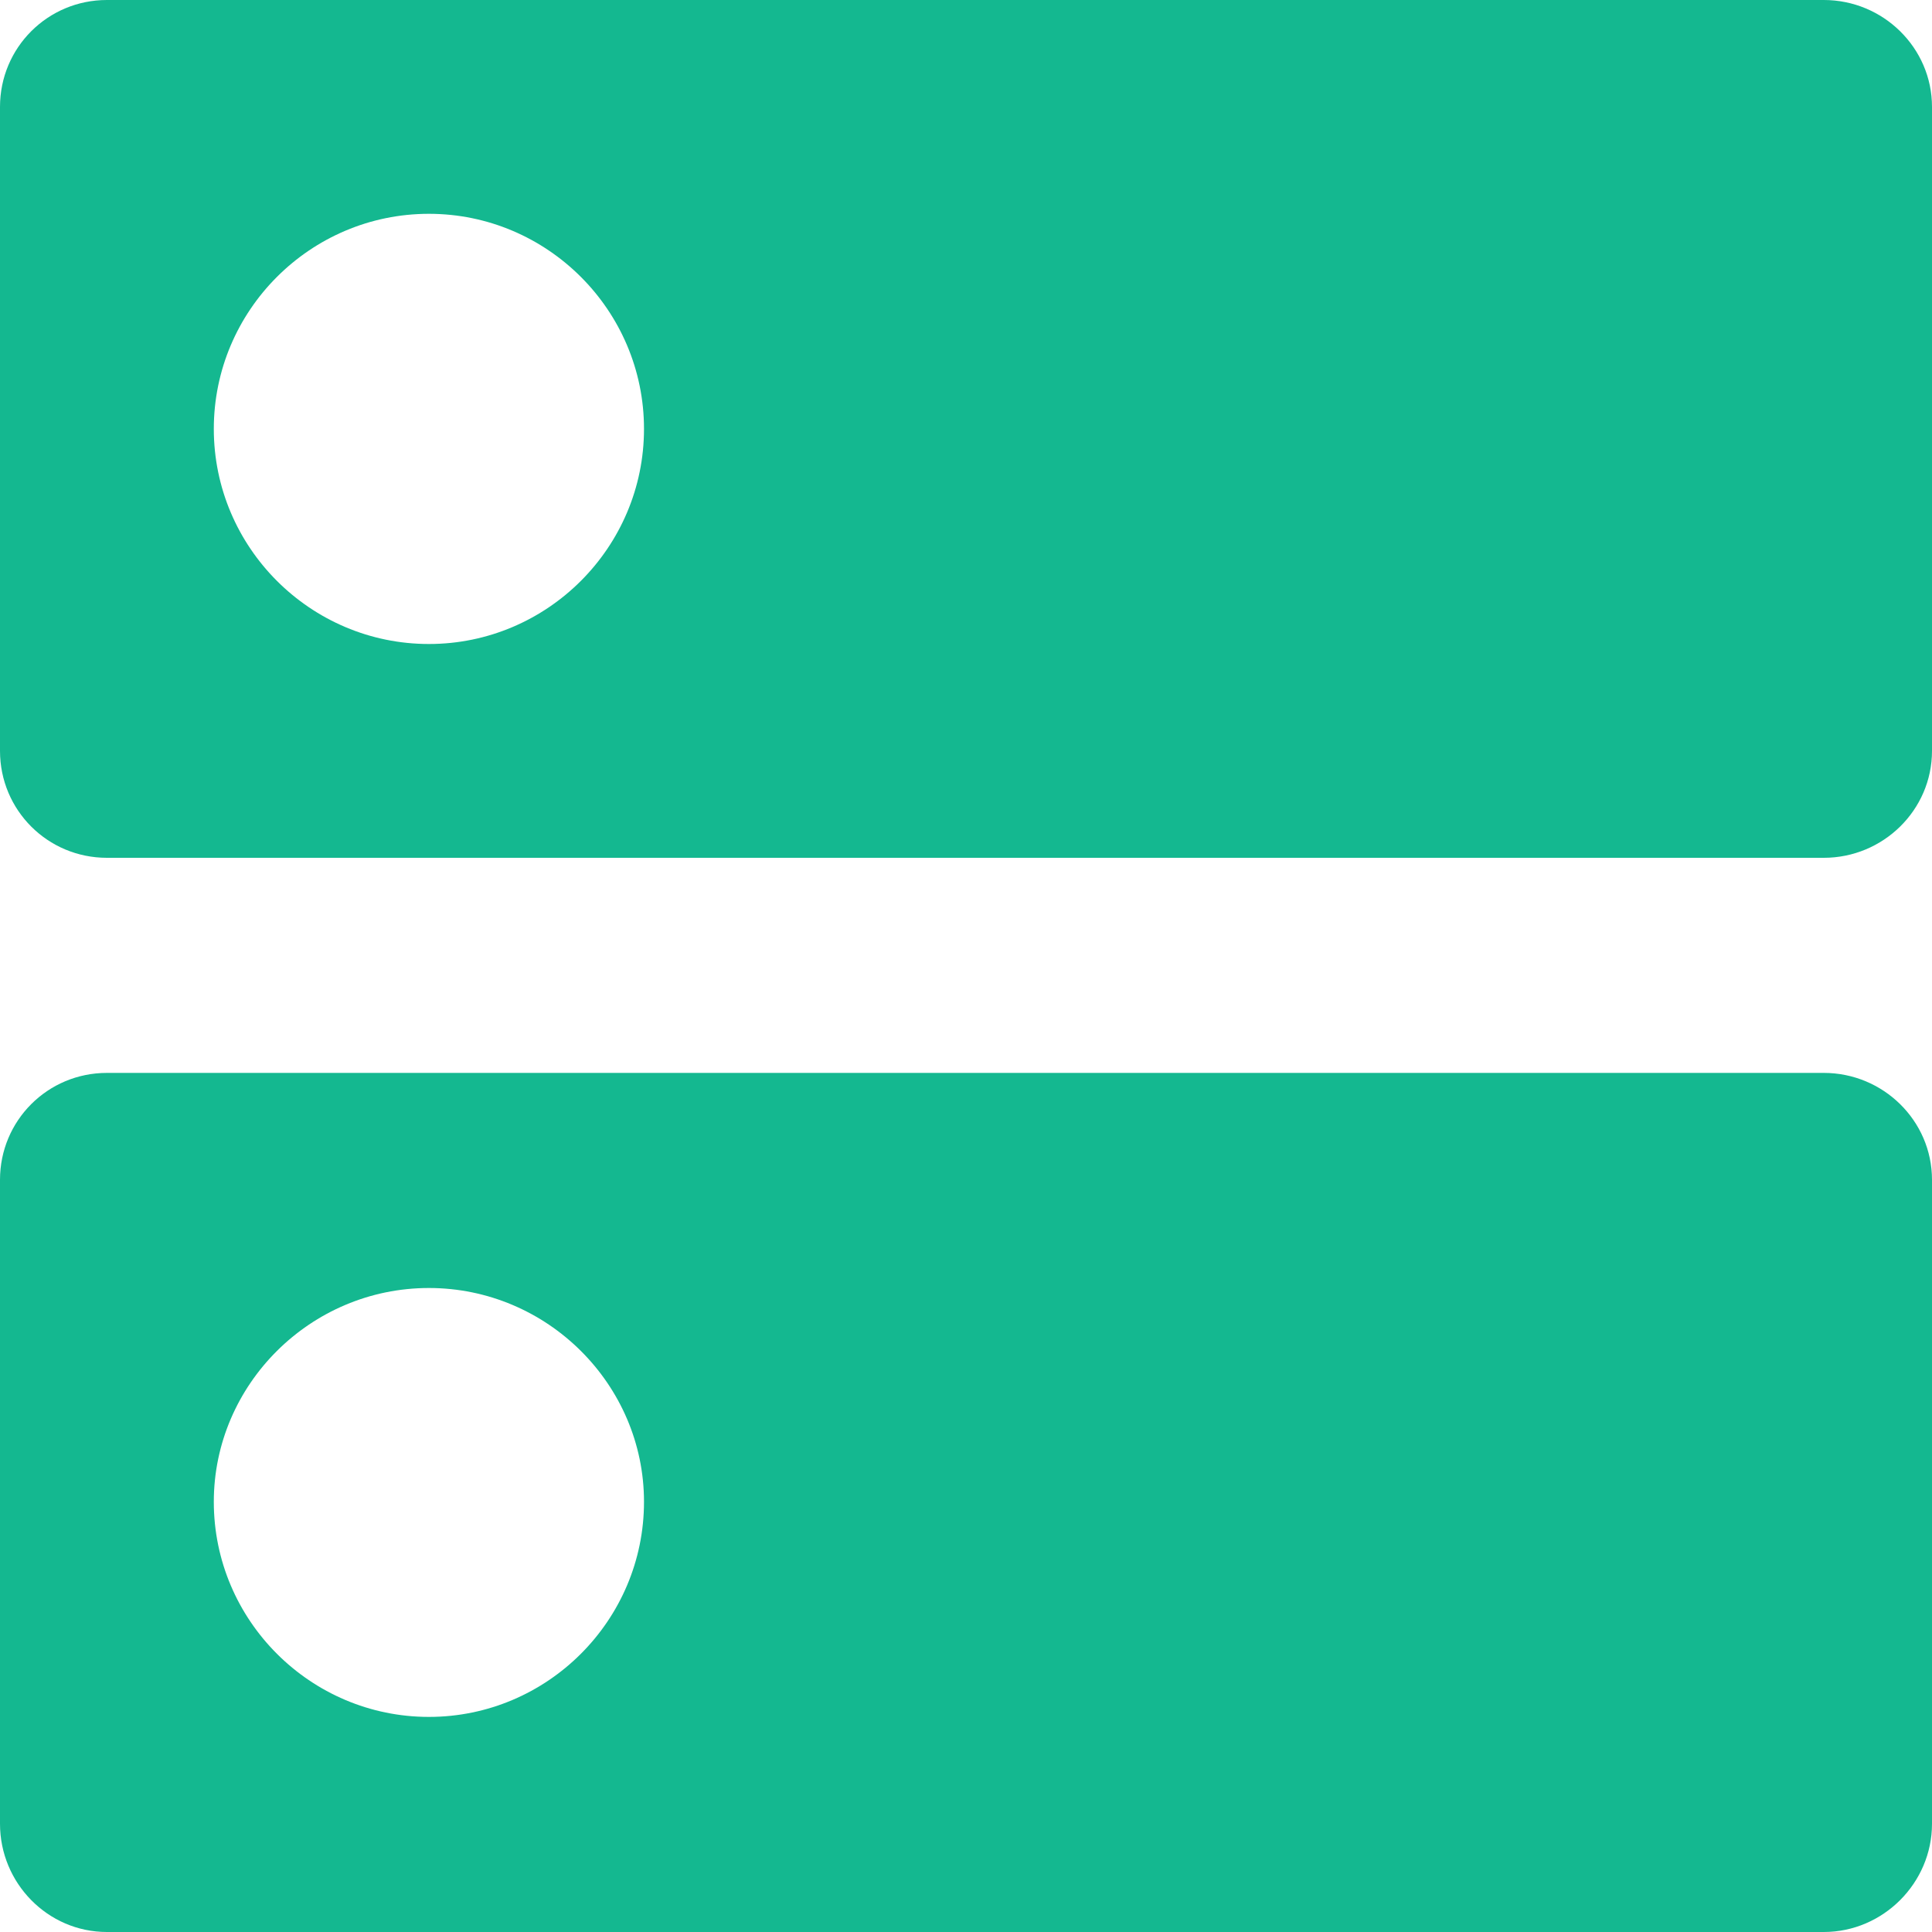 <svg width="15" height="15" viewBox="0 0 15 15" fill="none"
    xmlns="http://www.w3.org/2000/svg" xmlns:xlink="http://www.w3.org/1999/xlink">
    <desc>
        Created with Pixso.
    </desc>
    <defs />
    <path id="Vector"
        d="M14.16 8.33L0.83 8.33C0.37 8.33 0 8.7 0 9.16L0 14.16C0 14.62 0.37 15 0.83 15L14.16 15C14.62 15 15 14.62 15 14.16L15 9.16C15 8.7 14.62 8.33 14.16 8.33ZM3.33 13.33C2.41 13.33 1.66 12.58 1.66 11.66C1.66 10.75 2.41 10 3.33 10C4.25 10 5 10.75 5 11.66C5 12.58 4.25 13.33 3.33 13.33ZM14.16 0L0.83 0C0.37 0 0 0.37 0 0.83L0 5.83C0 6.29 0.37 6.66 0.83 6.66L14.16 6.66C14.62 6.66 15 6.29 15 5.83L15 0.83C15 0.37 14.62 0 14.16 0ZM3.33 5C2.41 5 1.66 4.25 1.66 3.33C1.66 2.41 2.41 1.66 3.33 1.66C4.25 1.66 5 2.41 5 3.33C5 4.25 4.25 5 3.33 5Z"
        fill="#14B890" fill-opacity="1" fill-rule="nonzero" />
</svg>